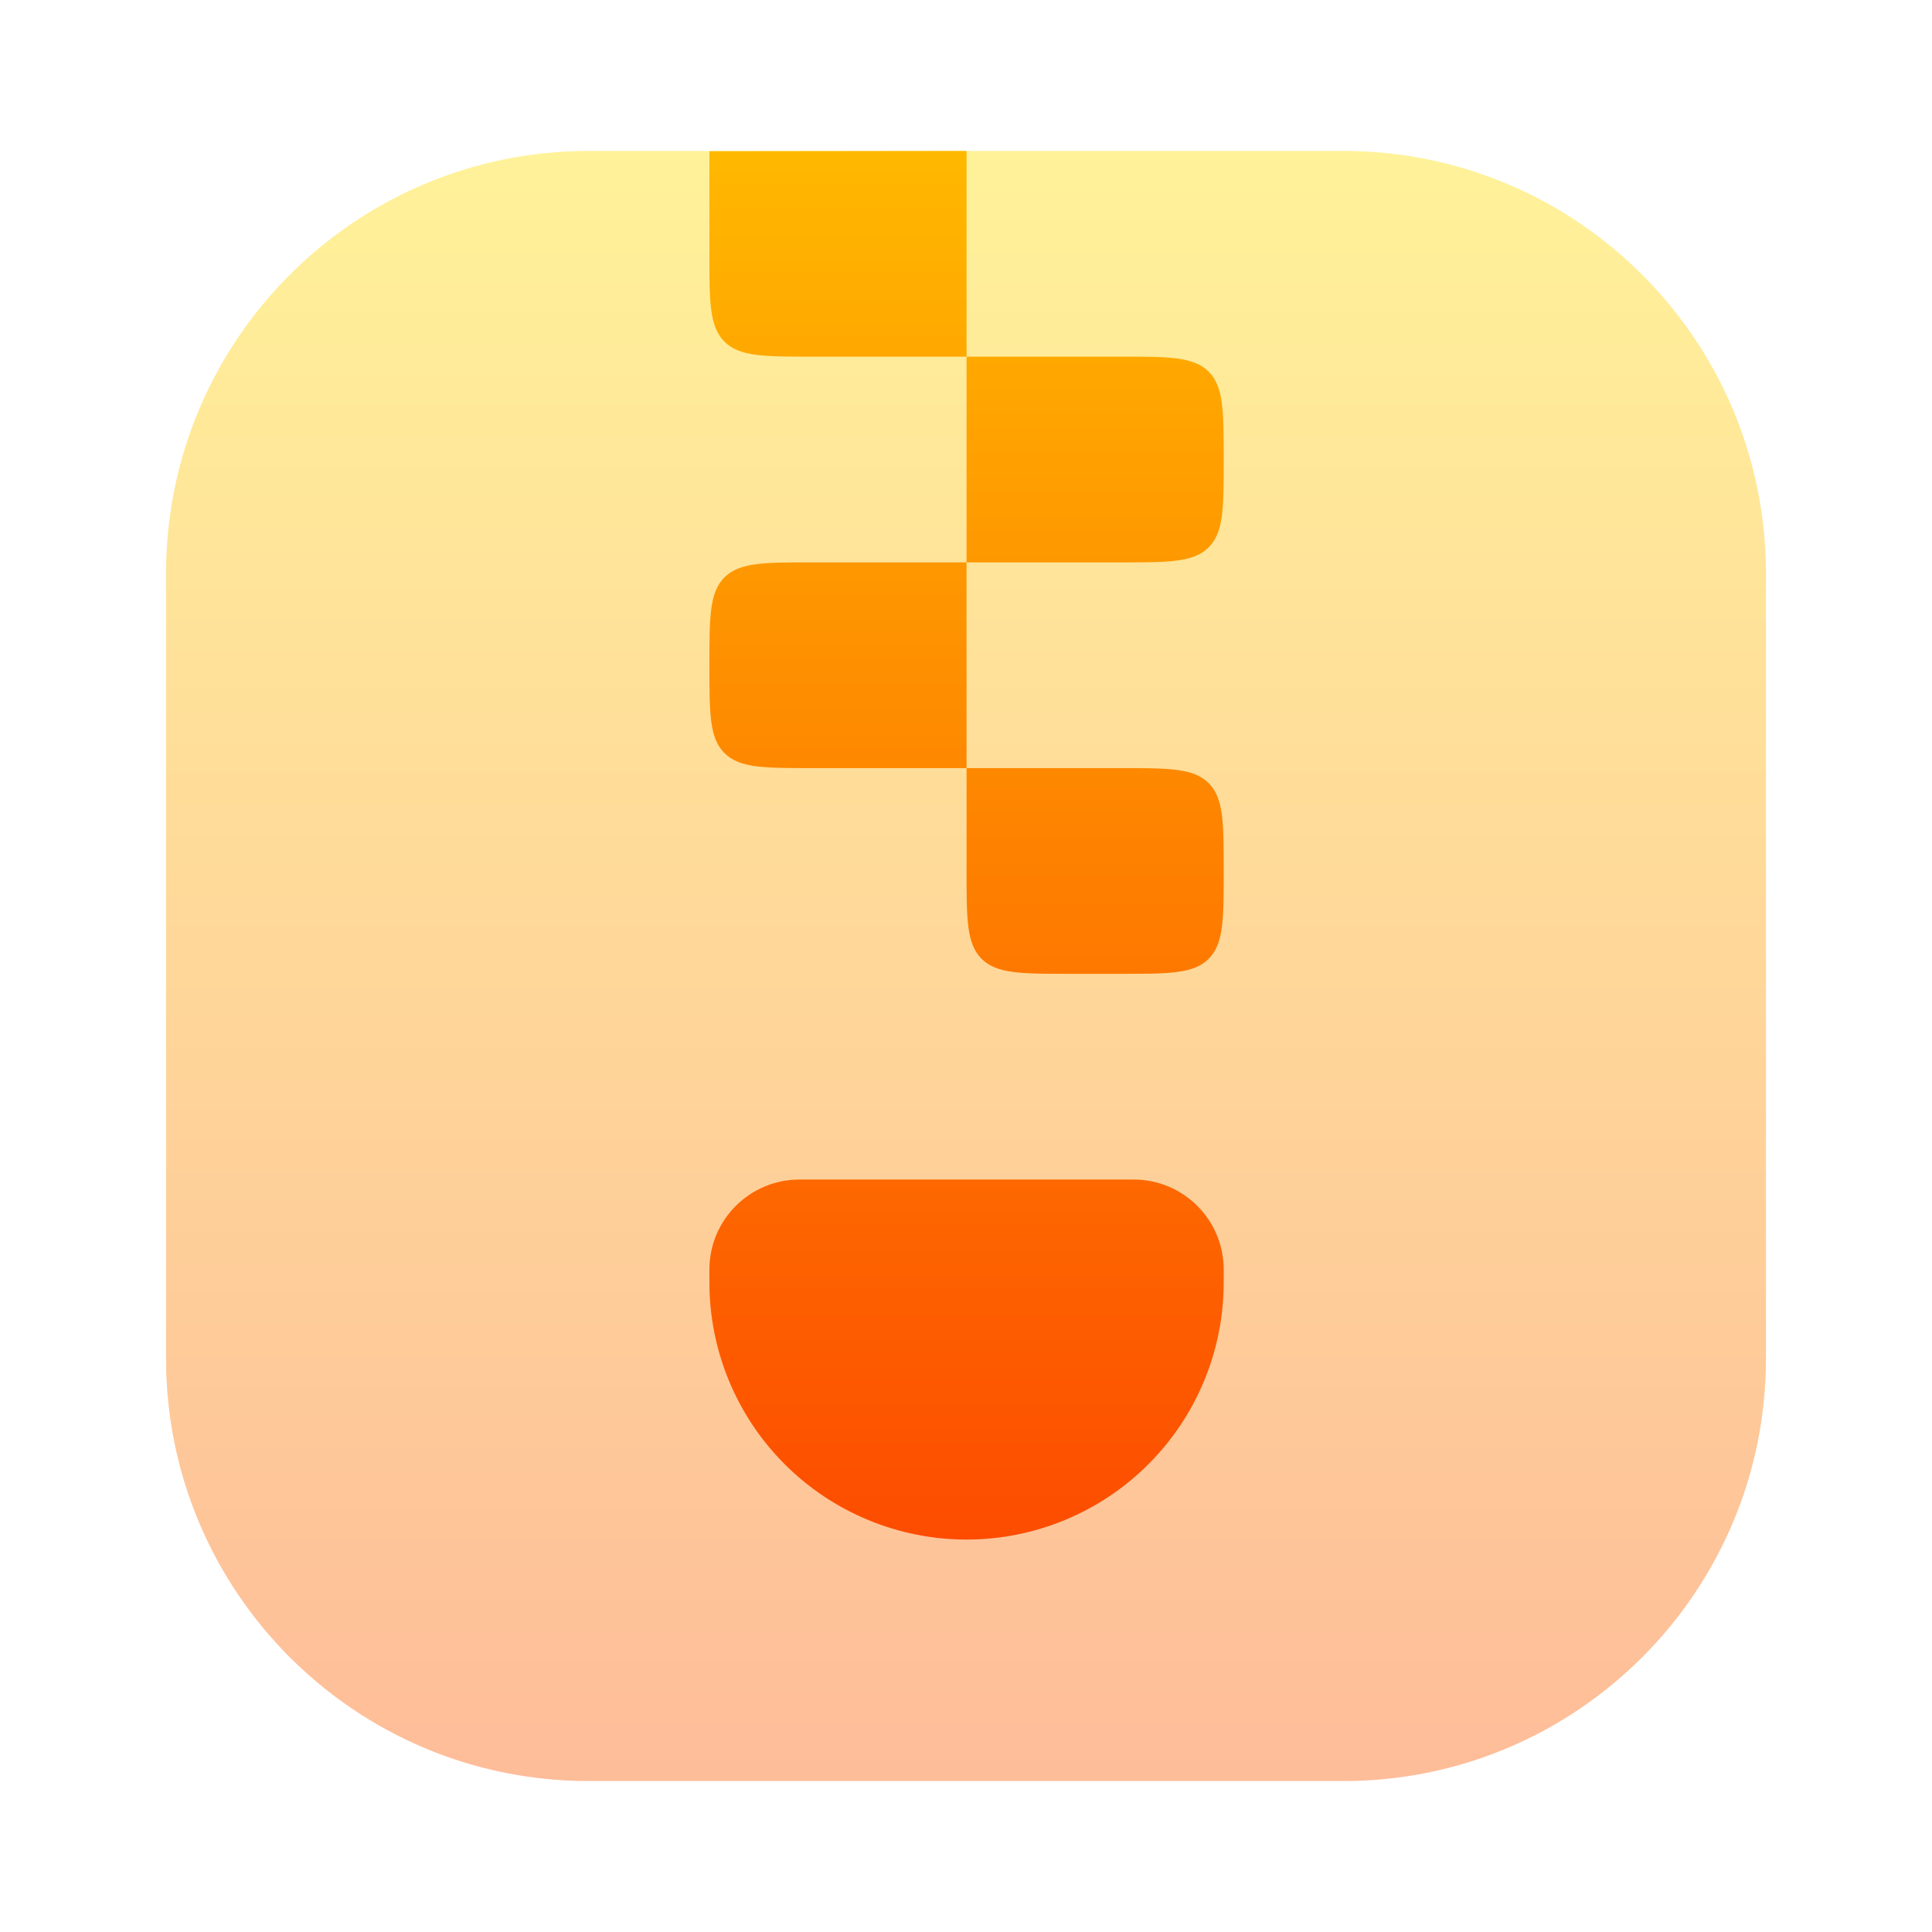 <svg width="128" height="128" viewBox="0 0 128 128" fill="none" xmlns="http://www.w3.org/2000/svg">
<path opacity="0.4" d="M11 38C11 22.536 23.536 10 39 10H89C104.464 10 117 22.536 117 38V90C117 105.464 104.464 118 89 118H39C23.536 118 11 105.464 11 90V38Z" fill="url(#paint0_linear_59_195)"/>
<path d="M74.259 50.889H64.037V57.704C64.037 60.914 64.037 62.522 65.032 63.523C66.034 64.518 67.642 64.518 70.852 64.518H74.259C77.469 64.518 79.078 64.518 80.079 63.523C81.074 62.522 81.074 60.914 81.074 57.704C81.074 54.494 81.074 52.886 80.079 51.884C79.078 50.889 77.462 50.889 74.259 50.889ZM47.995 38.254C47 39.256 47 40.871 47 44.074C47 47.277 47 48.892 47.995 49.894C48.997 50.889 50.612 50.889 53.815 50.889H64.037V37.259H53.815C50.605 37.259 48.997 37.259 47.995 38.254ZM74.259 23.63H64.037V37.259H74.259C77.469 37.259 79.078 37.259 80.079 36.264C81.074 35.263 81.074 33.654 81.074 30.444C81.074 27.235 81.074 25.626 80.079 24.625C79.078 23.63 77.462 23.63 74.259 23.63ZM64.037 23.63V10L47 10.02V16.815C47 20.025 47 21.633 47.995 22.635C48.997 23.63 50.612 23.63 53.815 23.63H64.037ZM47 84.963V84.111C47 80.82 49.671 78.148 52.963 78.148H75.111C78.403 78.148 81.074 80.82 81.074 84.111V84.963C81.074 89.481 79.279 93.815 76.084 97.01C72.889 100.205 68.556 102 64.037 102C59.519 102 55.185 100.205 51.99 97.01C48.795 93.815 47 89.481 47 84.963Z" fill="url(#paint1_linear_59_195)"/>
<defs>
<linearGradient id="paint0_linear_59_195" x1="64" y1="118" x2="64" y2="10" gradientUnits="userSpaceOnUse">
<stop stop-color="#FD5900"/>
<stop offset="1" stop-color="#FFDE00"/>
</linearGradient>
<linearGradient id="paint1_linear_59_195" x1="64.037" y1="102" x2="64.037" y2="10" gradientUnits="userSpaceOnUse">
<stop stop-color="#FD4C00"/>
<stop offset="1" stop-color="#FFB800"/>
</linearGradient>
</defs>
</svg>
